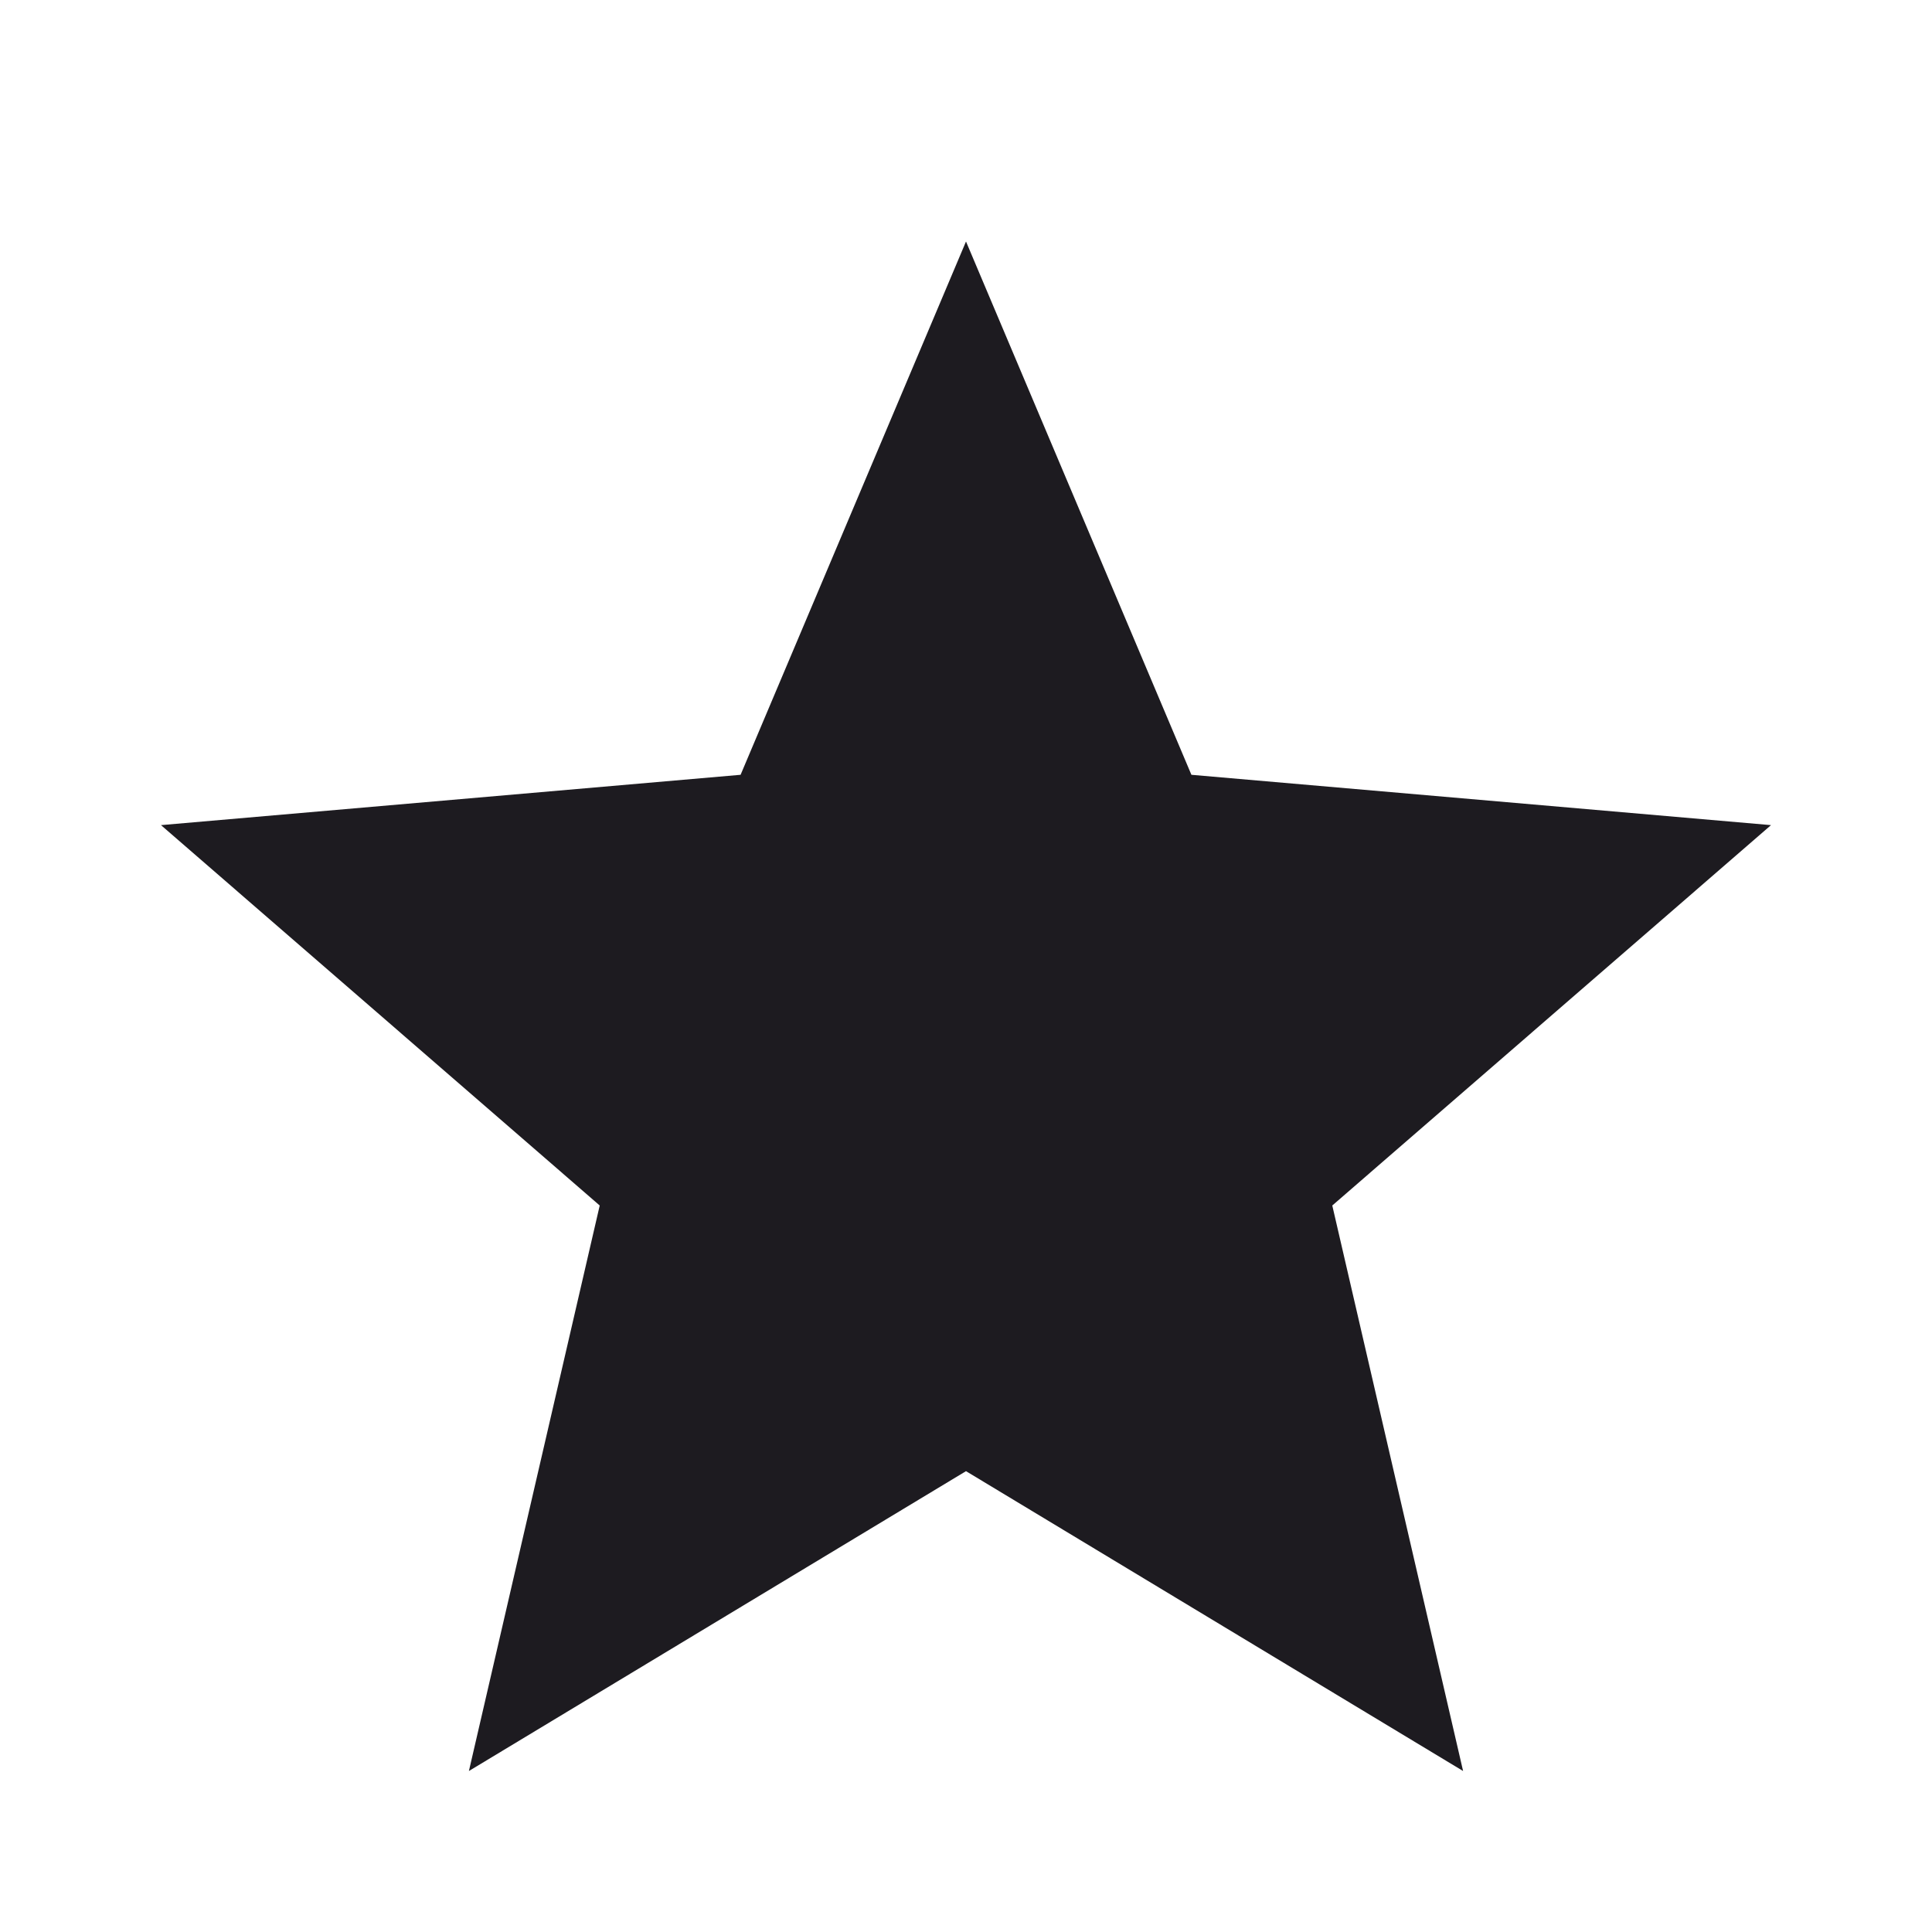 <svg width="58" height="58" viewBox="0 0 58 58" fill="none" xmlns="http://www.w3.org/2000/svg">
<path d="M14.077 53.167L18.004 36.19L4.833 24.771L22.233 23.26L29 7.25L35.767 23.26L53.167 24.771L39.996 36.19L43.923 53.167L29 44.165L14.077 53.167Z" fill="#1D1B20"/>
</svg>
